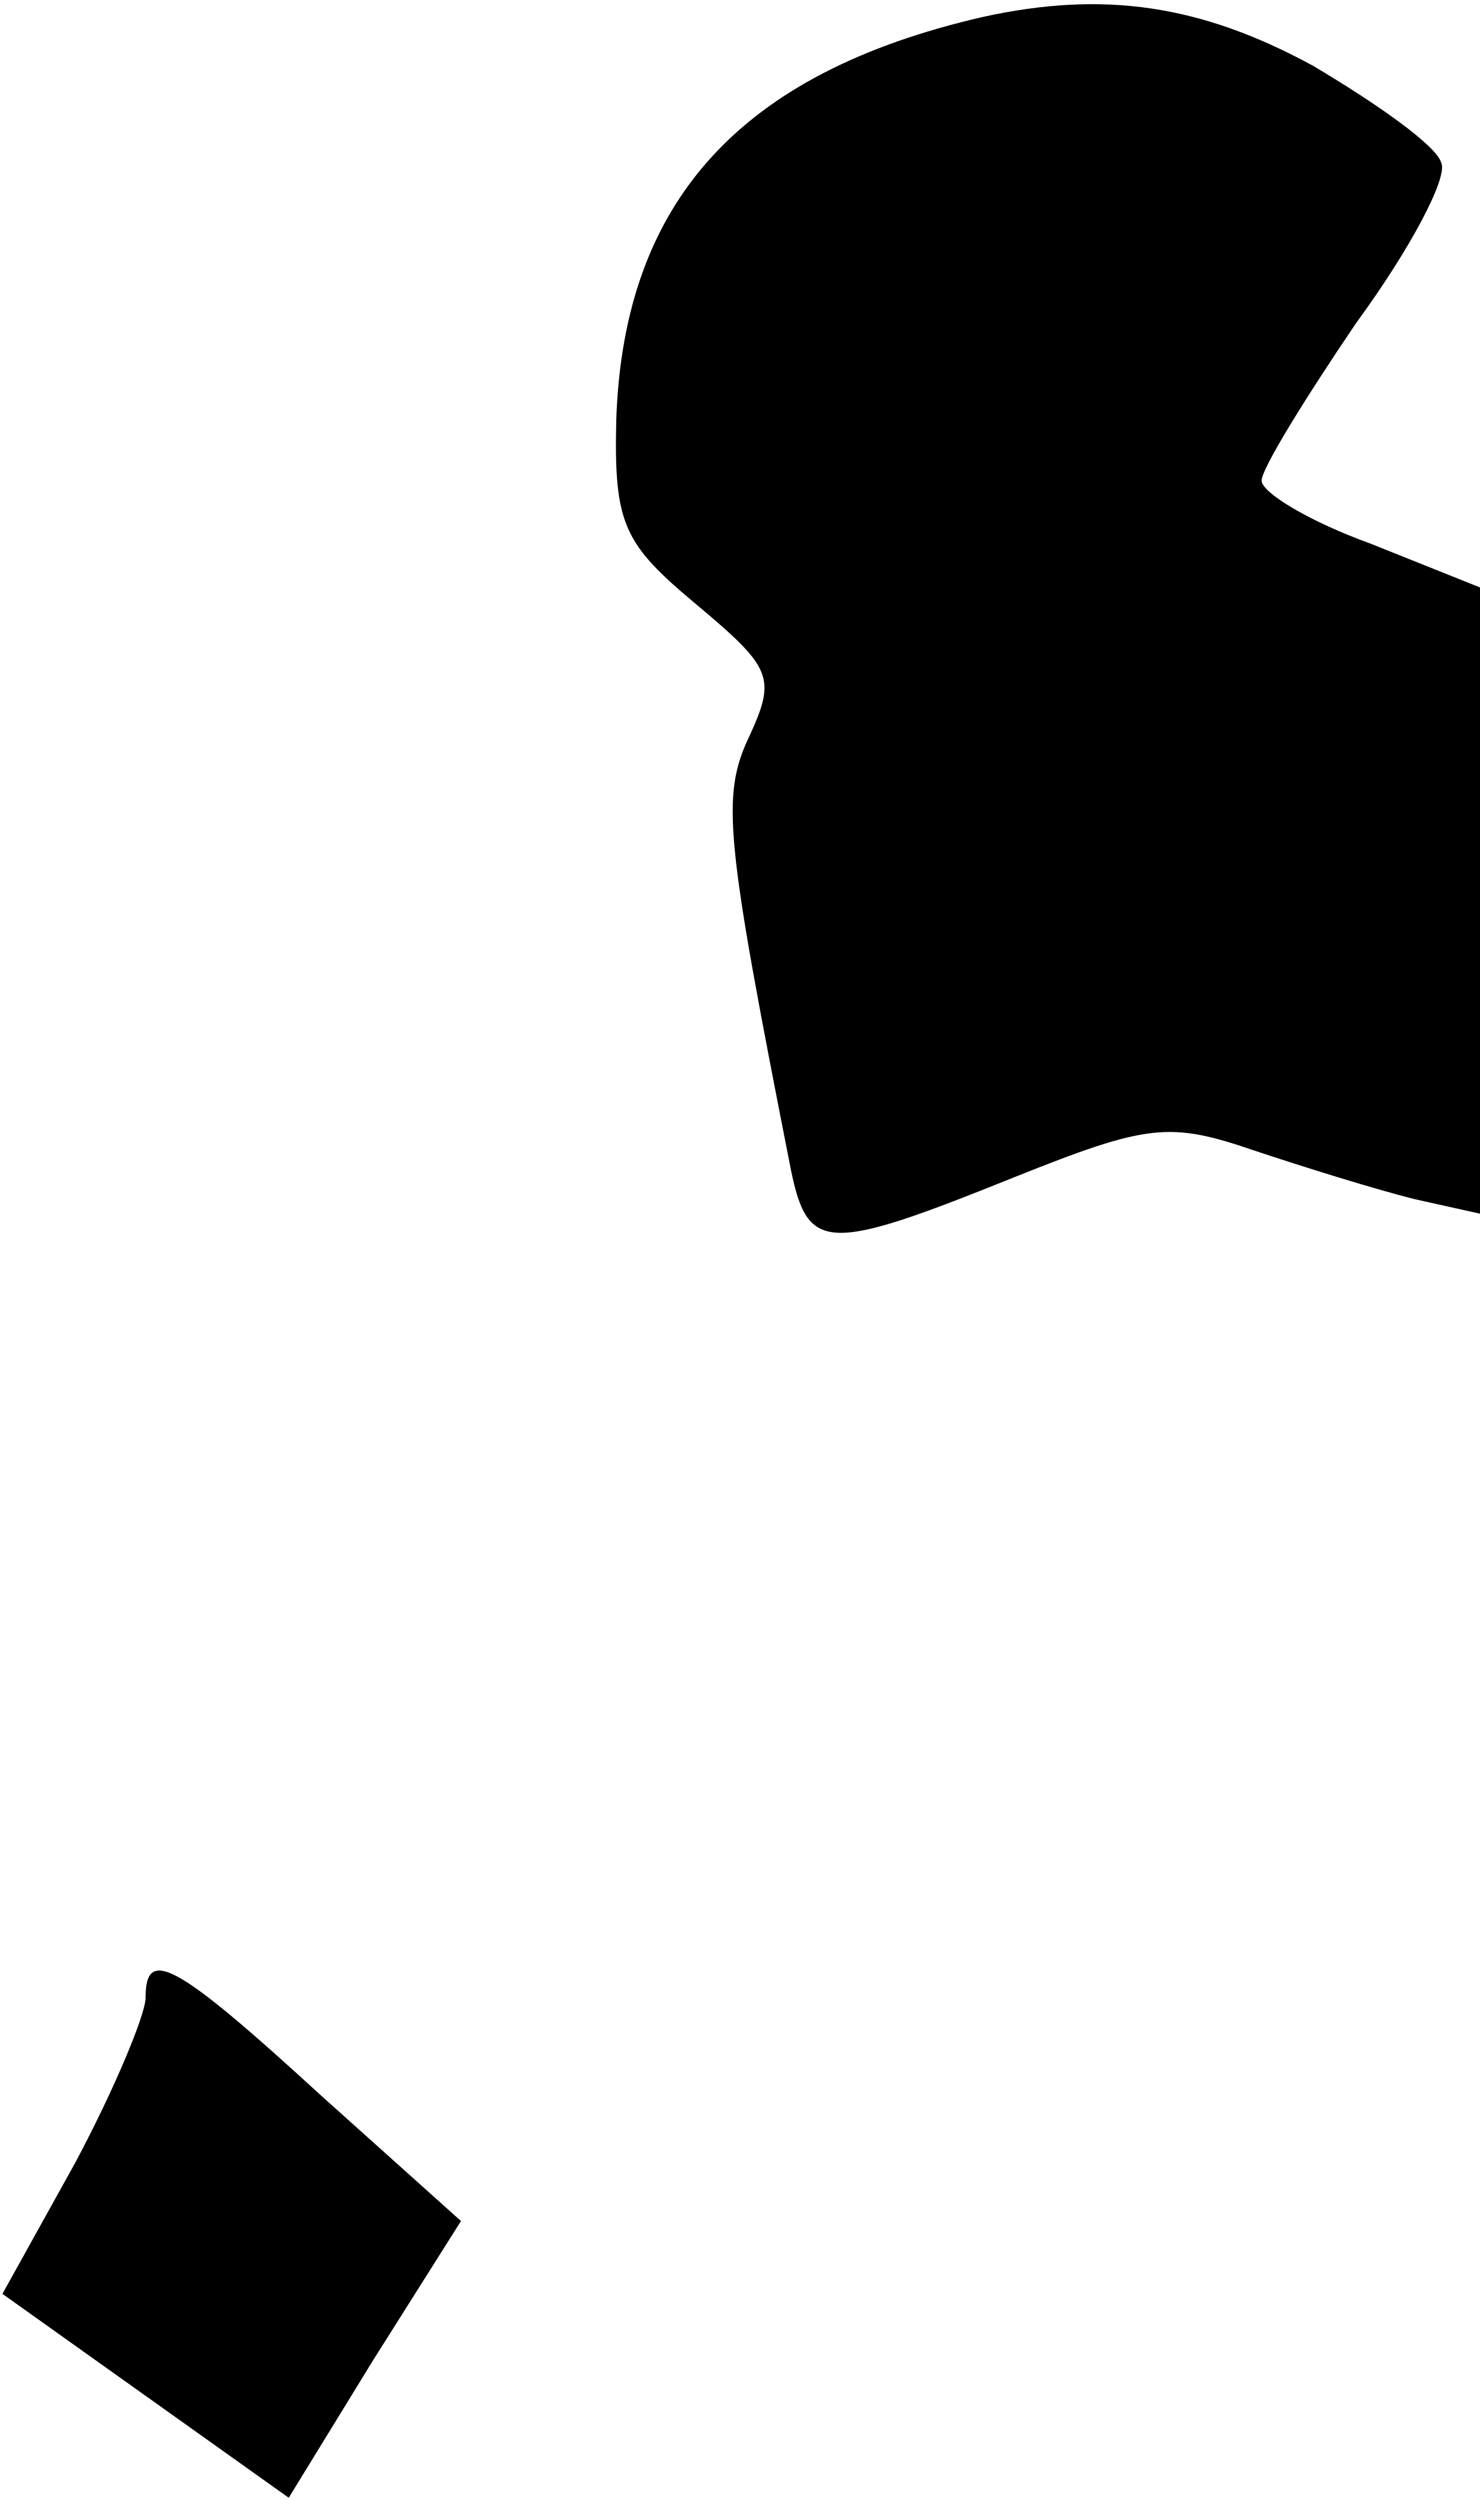 <?xml version="1.0" standalone="no"?>
<!DOCTYPE svg PUBLIC "-//W3C//DTD SVG 20010904//EN"
 "http://www.w3.org/TR/2001/REC-SVG-20010904/DTD/svg10.dtd">
<svg version="1.0" xmlns="http://www.w3.org/2000/svg"
 width="61pt" height="103pt" viewBox="0 0 61 103"
 preserveAspectRatio="xMidYMid meet">
<g transform="translate(0,103) scale(0.1,-0.1)"
fill="#000000" stroke="none">
<path fill="#000000" stroke="none" d="M405 1023 c-100 -23 -148 -76 -151
-166 -1 -43 3 -51 33 -76 31 -26 33 -30 22 -54 -12 -25 -10 -42 17 -179 7 -34
15 -34 92 -3 55 22 64 23 99 11 21 -7 50 -16 66 -20 l27 -6 0 129 0 129 -45
18 c-25 9 -45 21 -45 26 0 5 18 34 39 65 22 30 38 60 35 66 -2 7 -26 24 -53
40 -46 25 -86 31 -136 20z"/>
<path fill="#000000" stroke="none" d="M60 207 c0 -7 -13 -38 -29 -68 l-30
-54 59 -42 59 -42 35 57 36 57 -58 52 c-60 55 -72 61 -72 40z"/>
</g>
</svg>
